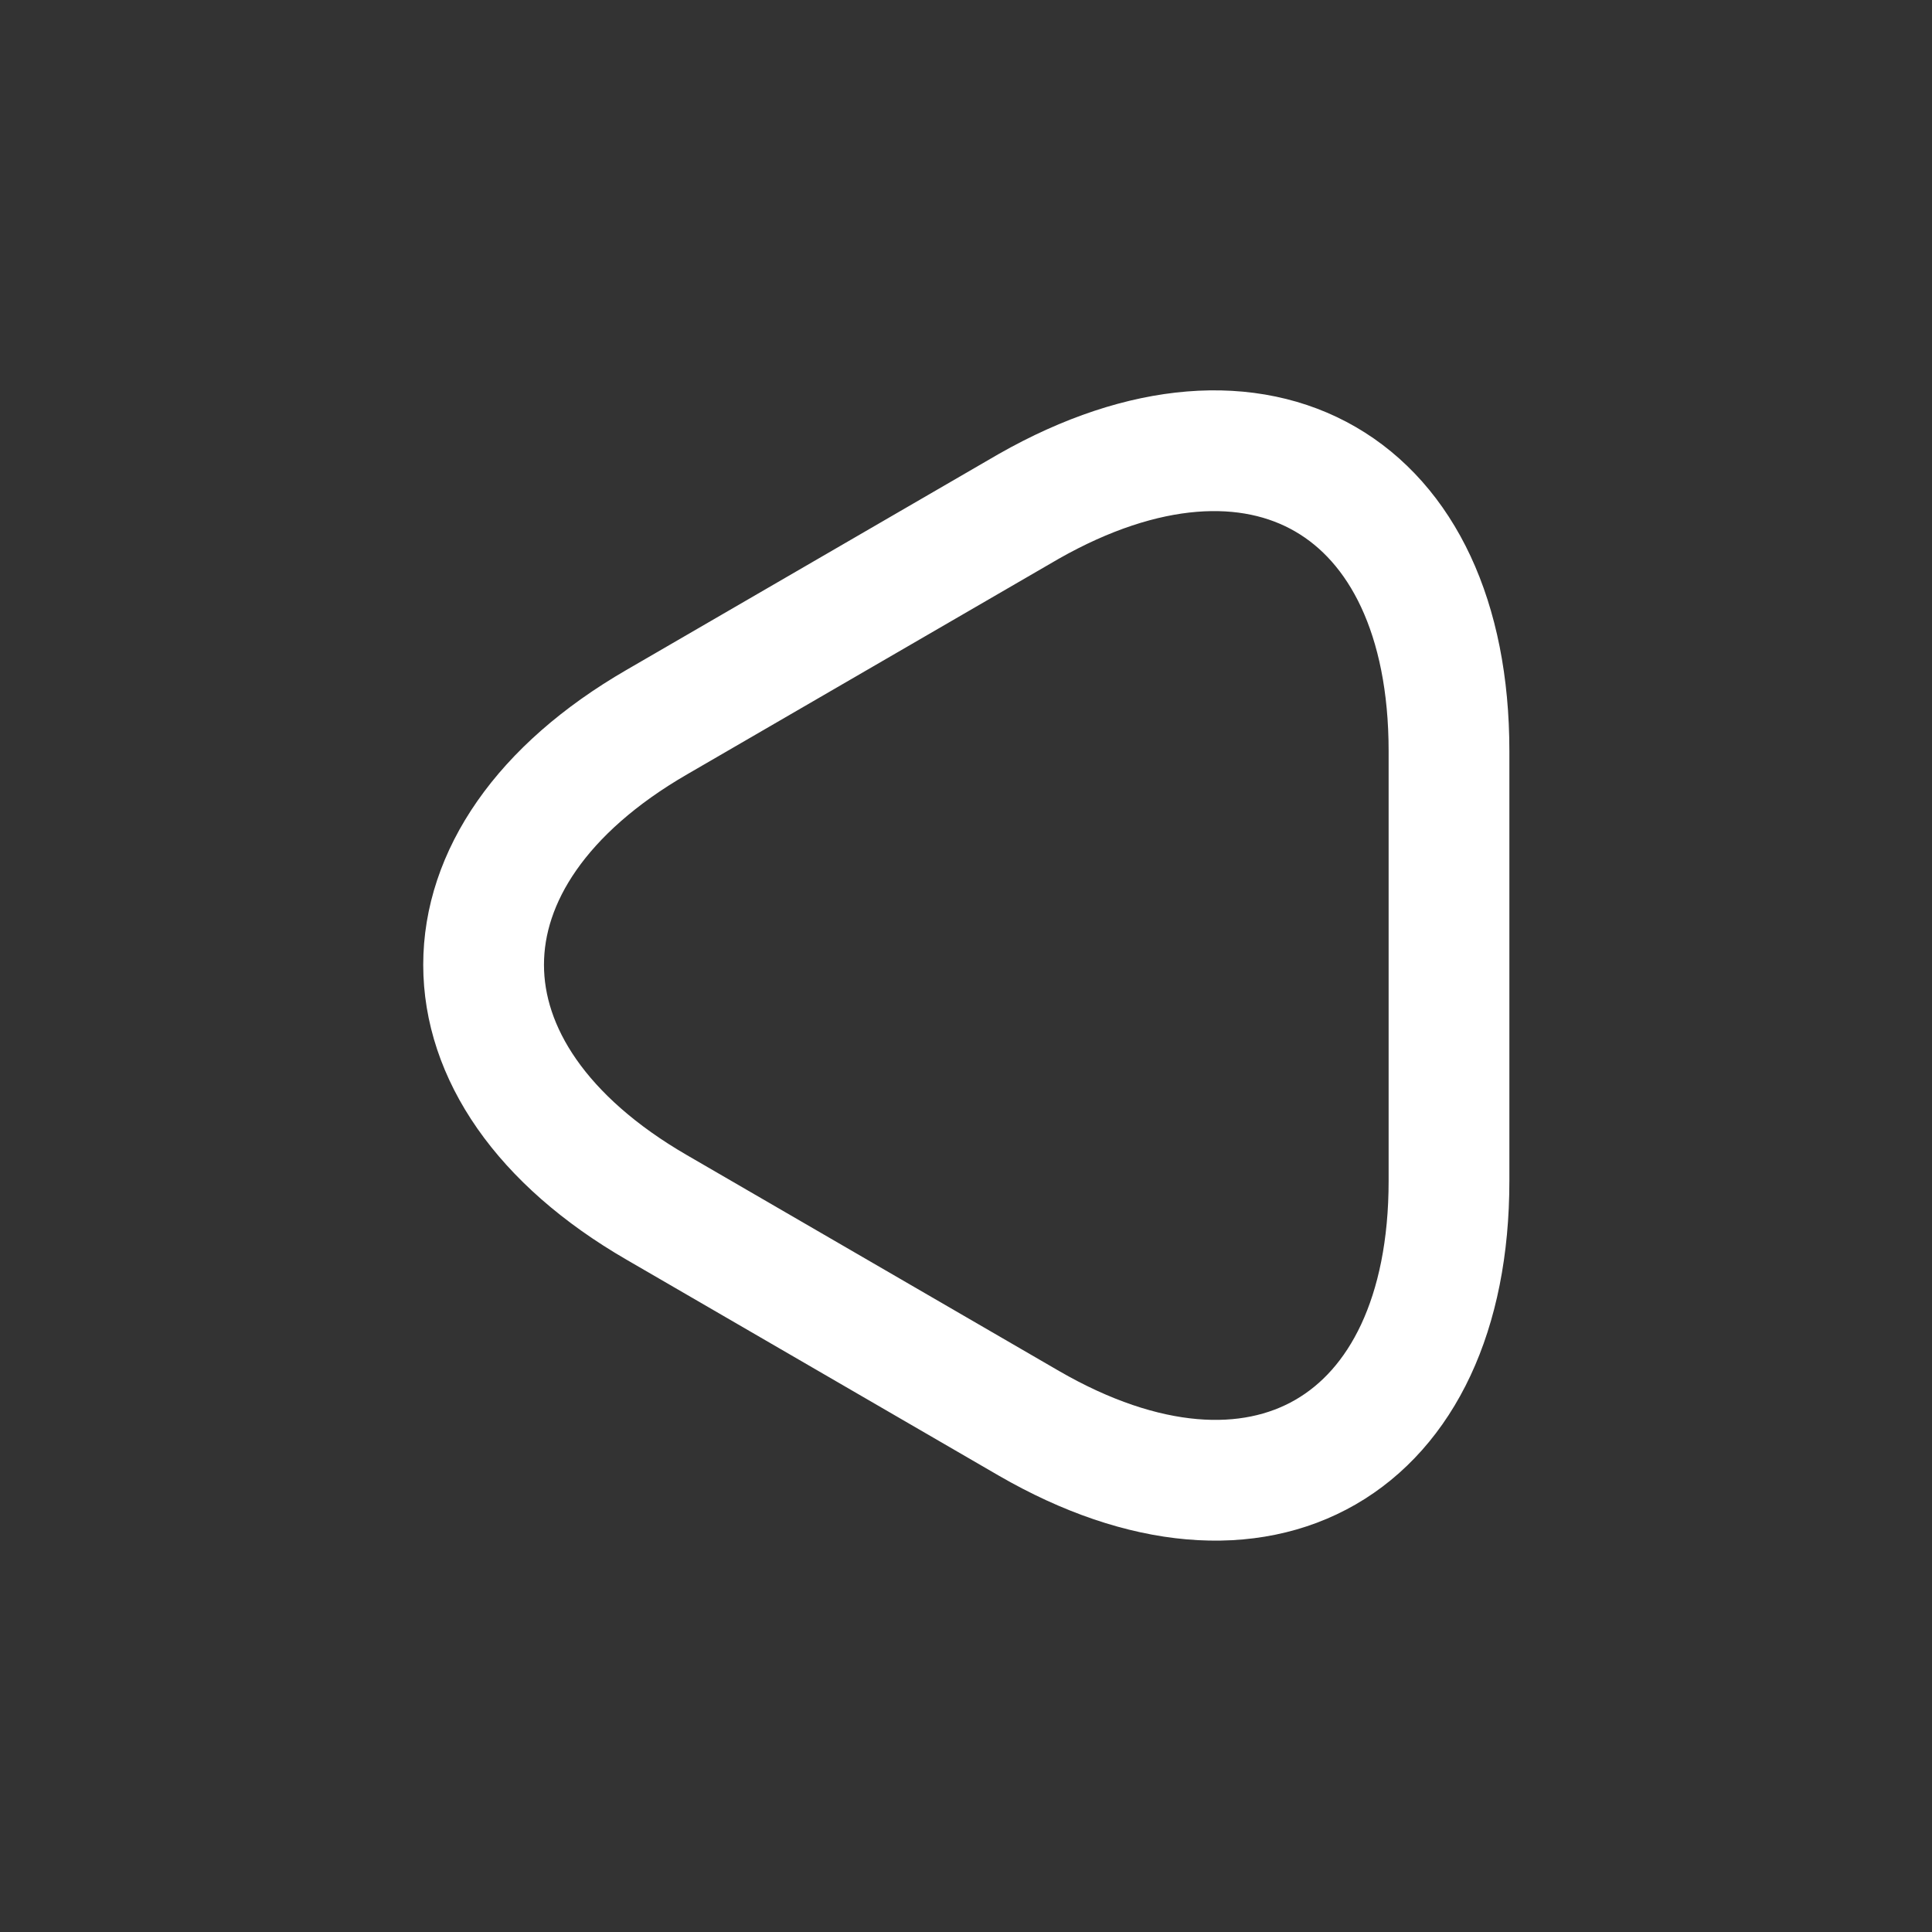 <?xml version="1.0" encoding="utf-8"?><!-- Uploaded to: SVG Repo, www.svgrepo.com, Generator: SVG Repo Mixer Tools -->
<svg width="800px" height="800px" viewBox="0 0 24 24" fill="none" xmlns="http://www.w3.org/2000/svg">
<rect x="0" y="0" width="24" height="24" fill="#333333" stroke="none"/>
<path d="M18 12V14.67C18 17.98 15.65 19.34 12.78 17.68L10.47 16.34L8.16 15C5.29 13.34 5.29 10.63 8.16 8.97L10.47 7.63L12.78 6.29C15.65 4.66 18 6.01 18 9.33V12Z" stroke="#FFFFFF" stroke-width="1.5" stroke-miterlimit="10" stroke-linecap="round" stroke-linejoin="round"/>
</svg>